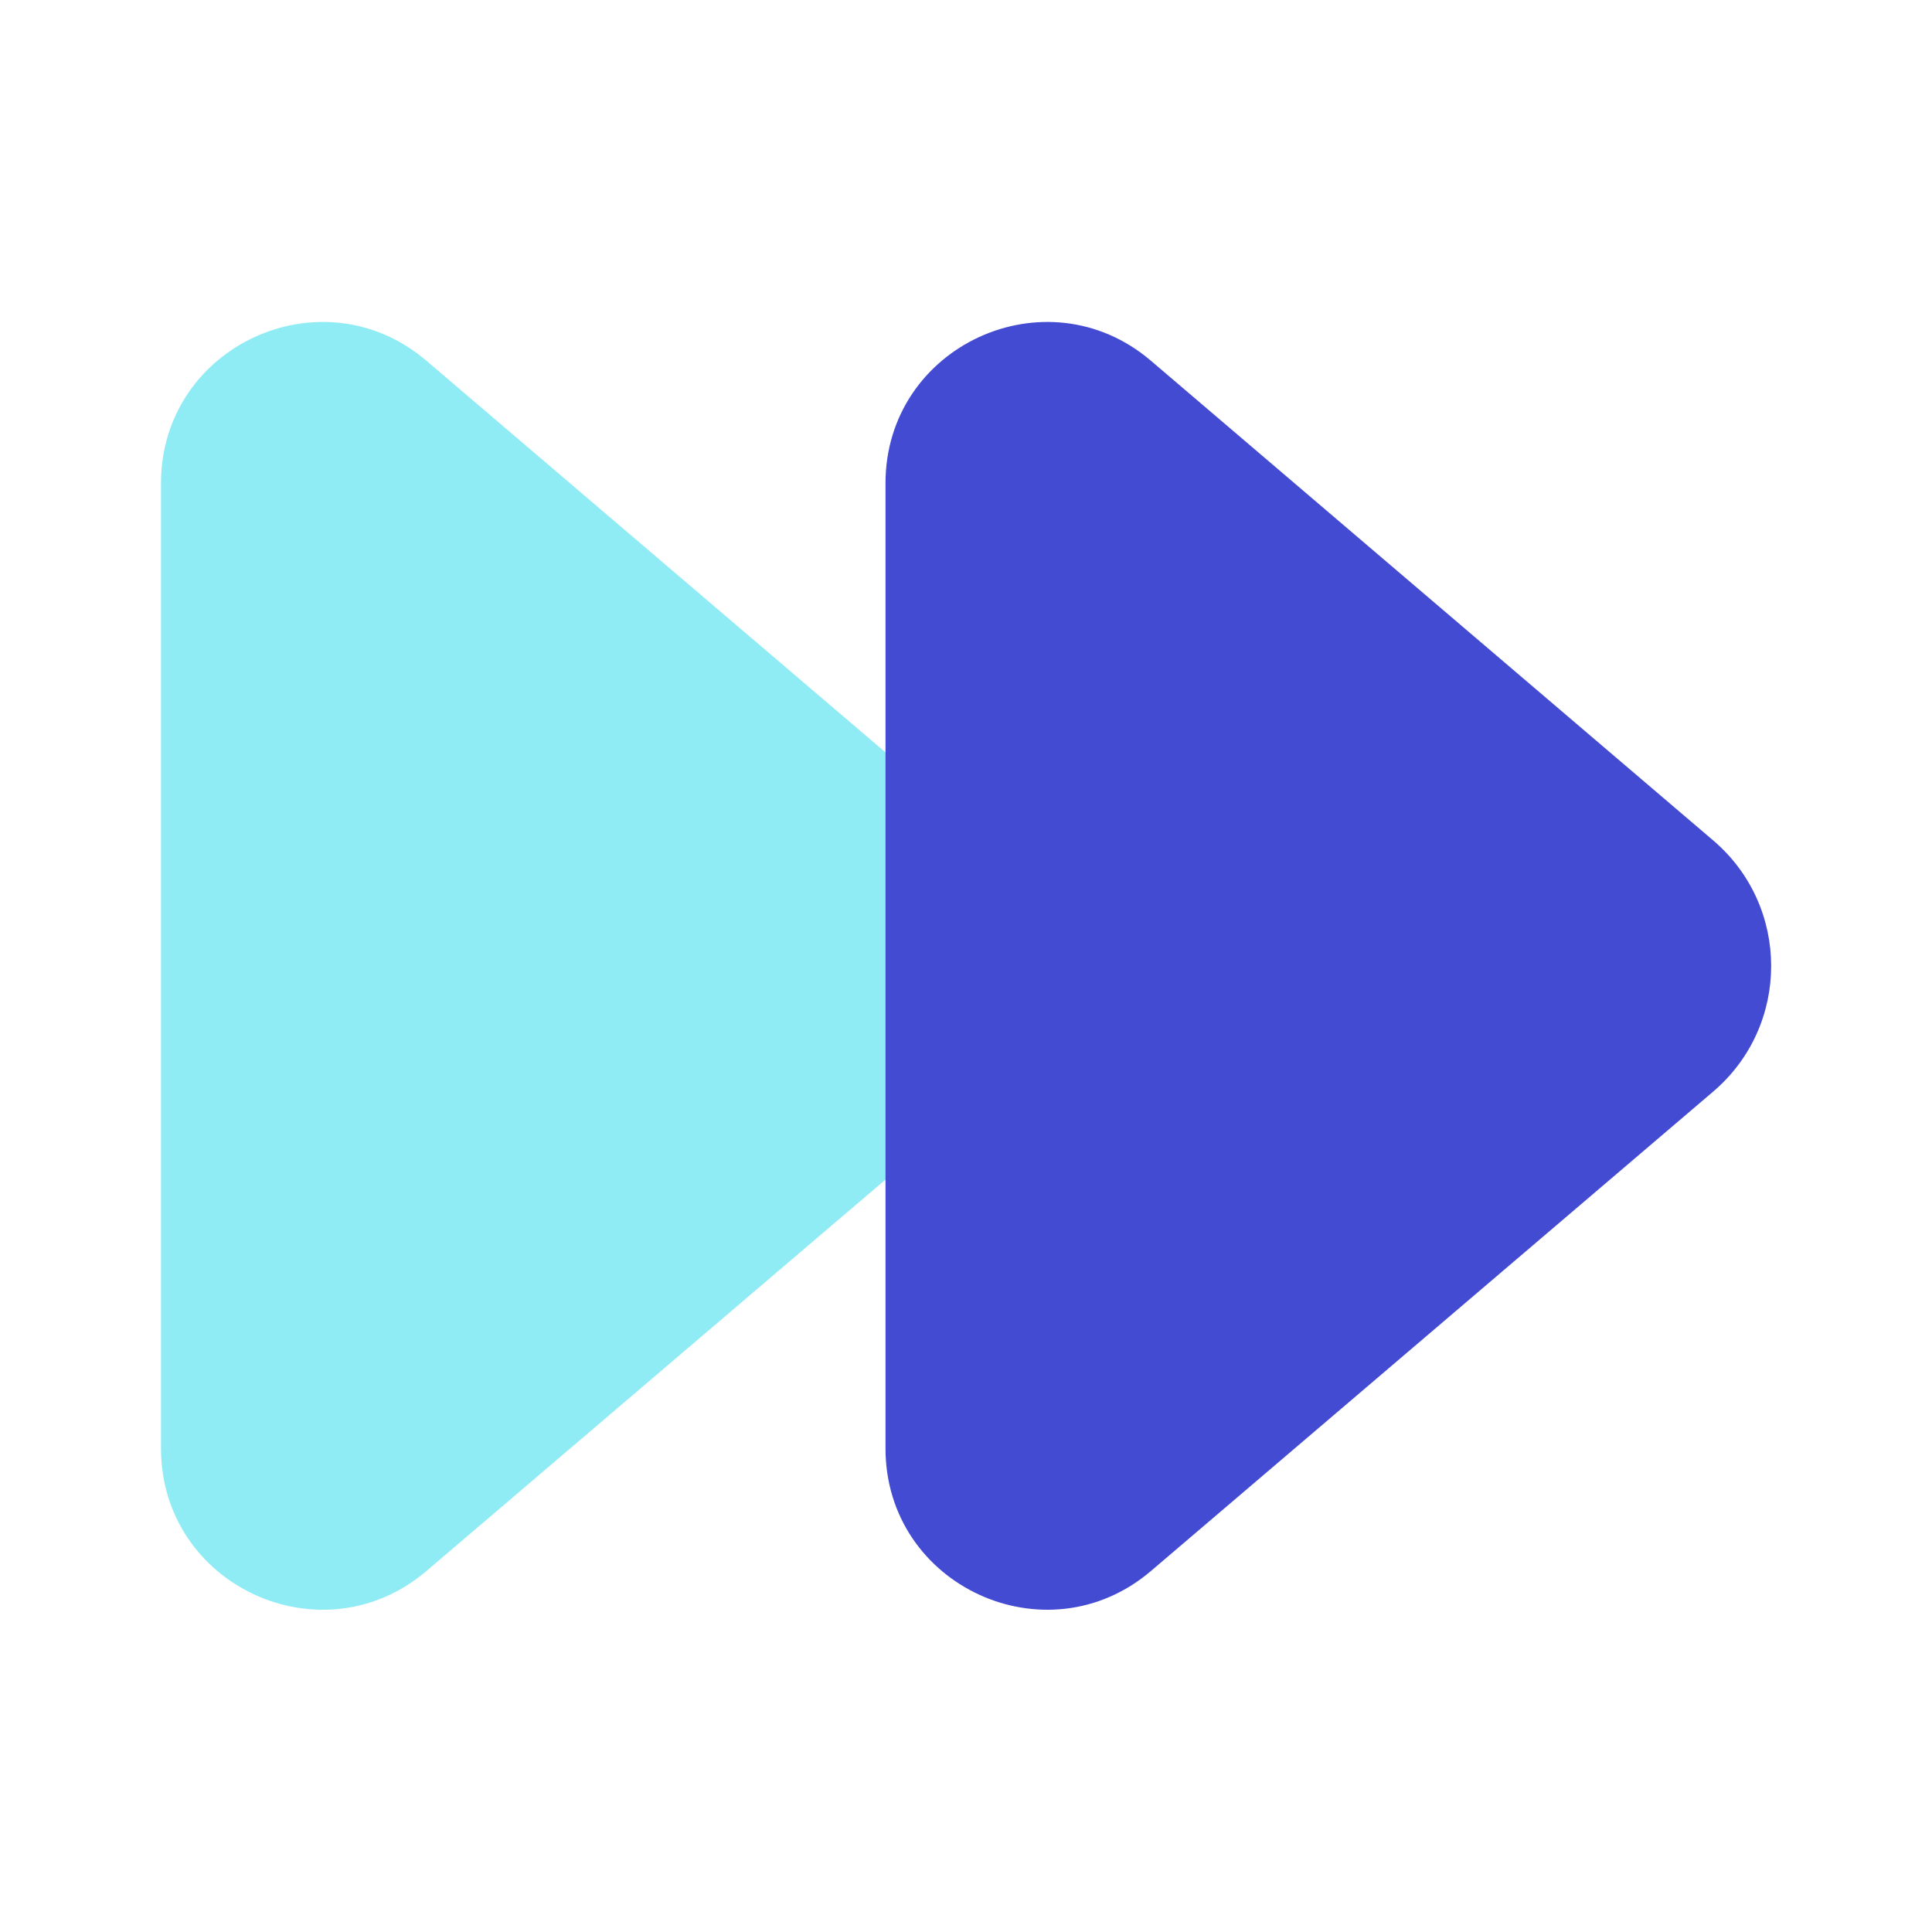<svg width="24" height="24" viewBox="0 0 24 24" fill="none" xmlns="http://www.w3.org/2000/svg">
<path d="M5.298 4.482C4 3.374 2 4.297 2 6.003V17.993C2 19.699 3.999 20.622 5.298 19.515L12.282 13.56C13.242 12.741 13.242 11.259 12.282 10.44L5.298 4.482Z" fill="#90ECF4"/>
<path d="M14.298 4.482C13 3.374 11 4.297 11 6.003V17.993C11 19.699 12.999 20.622 14.298 19.515L21.282 13.56C22.242 12.741 22.242 11.259 21.282 10.44L14.298 4.482Z" fill="#444BD3"/>
</svg>
